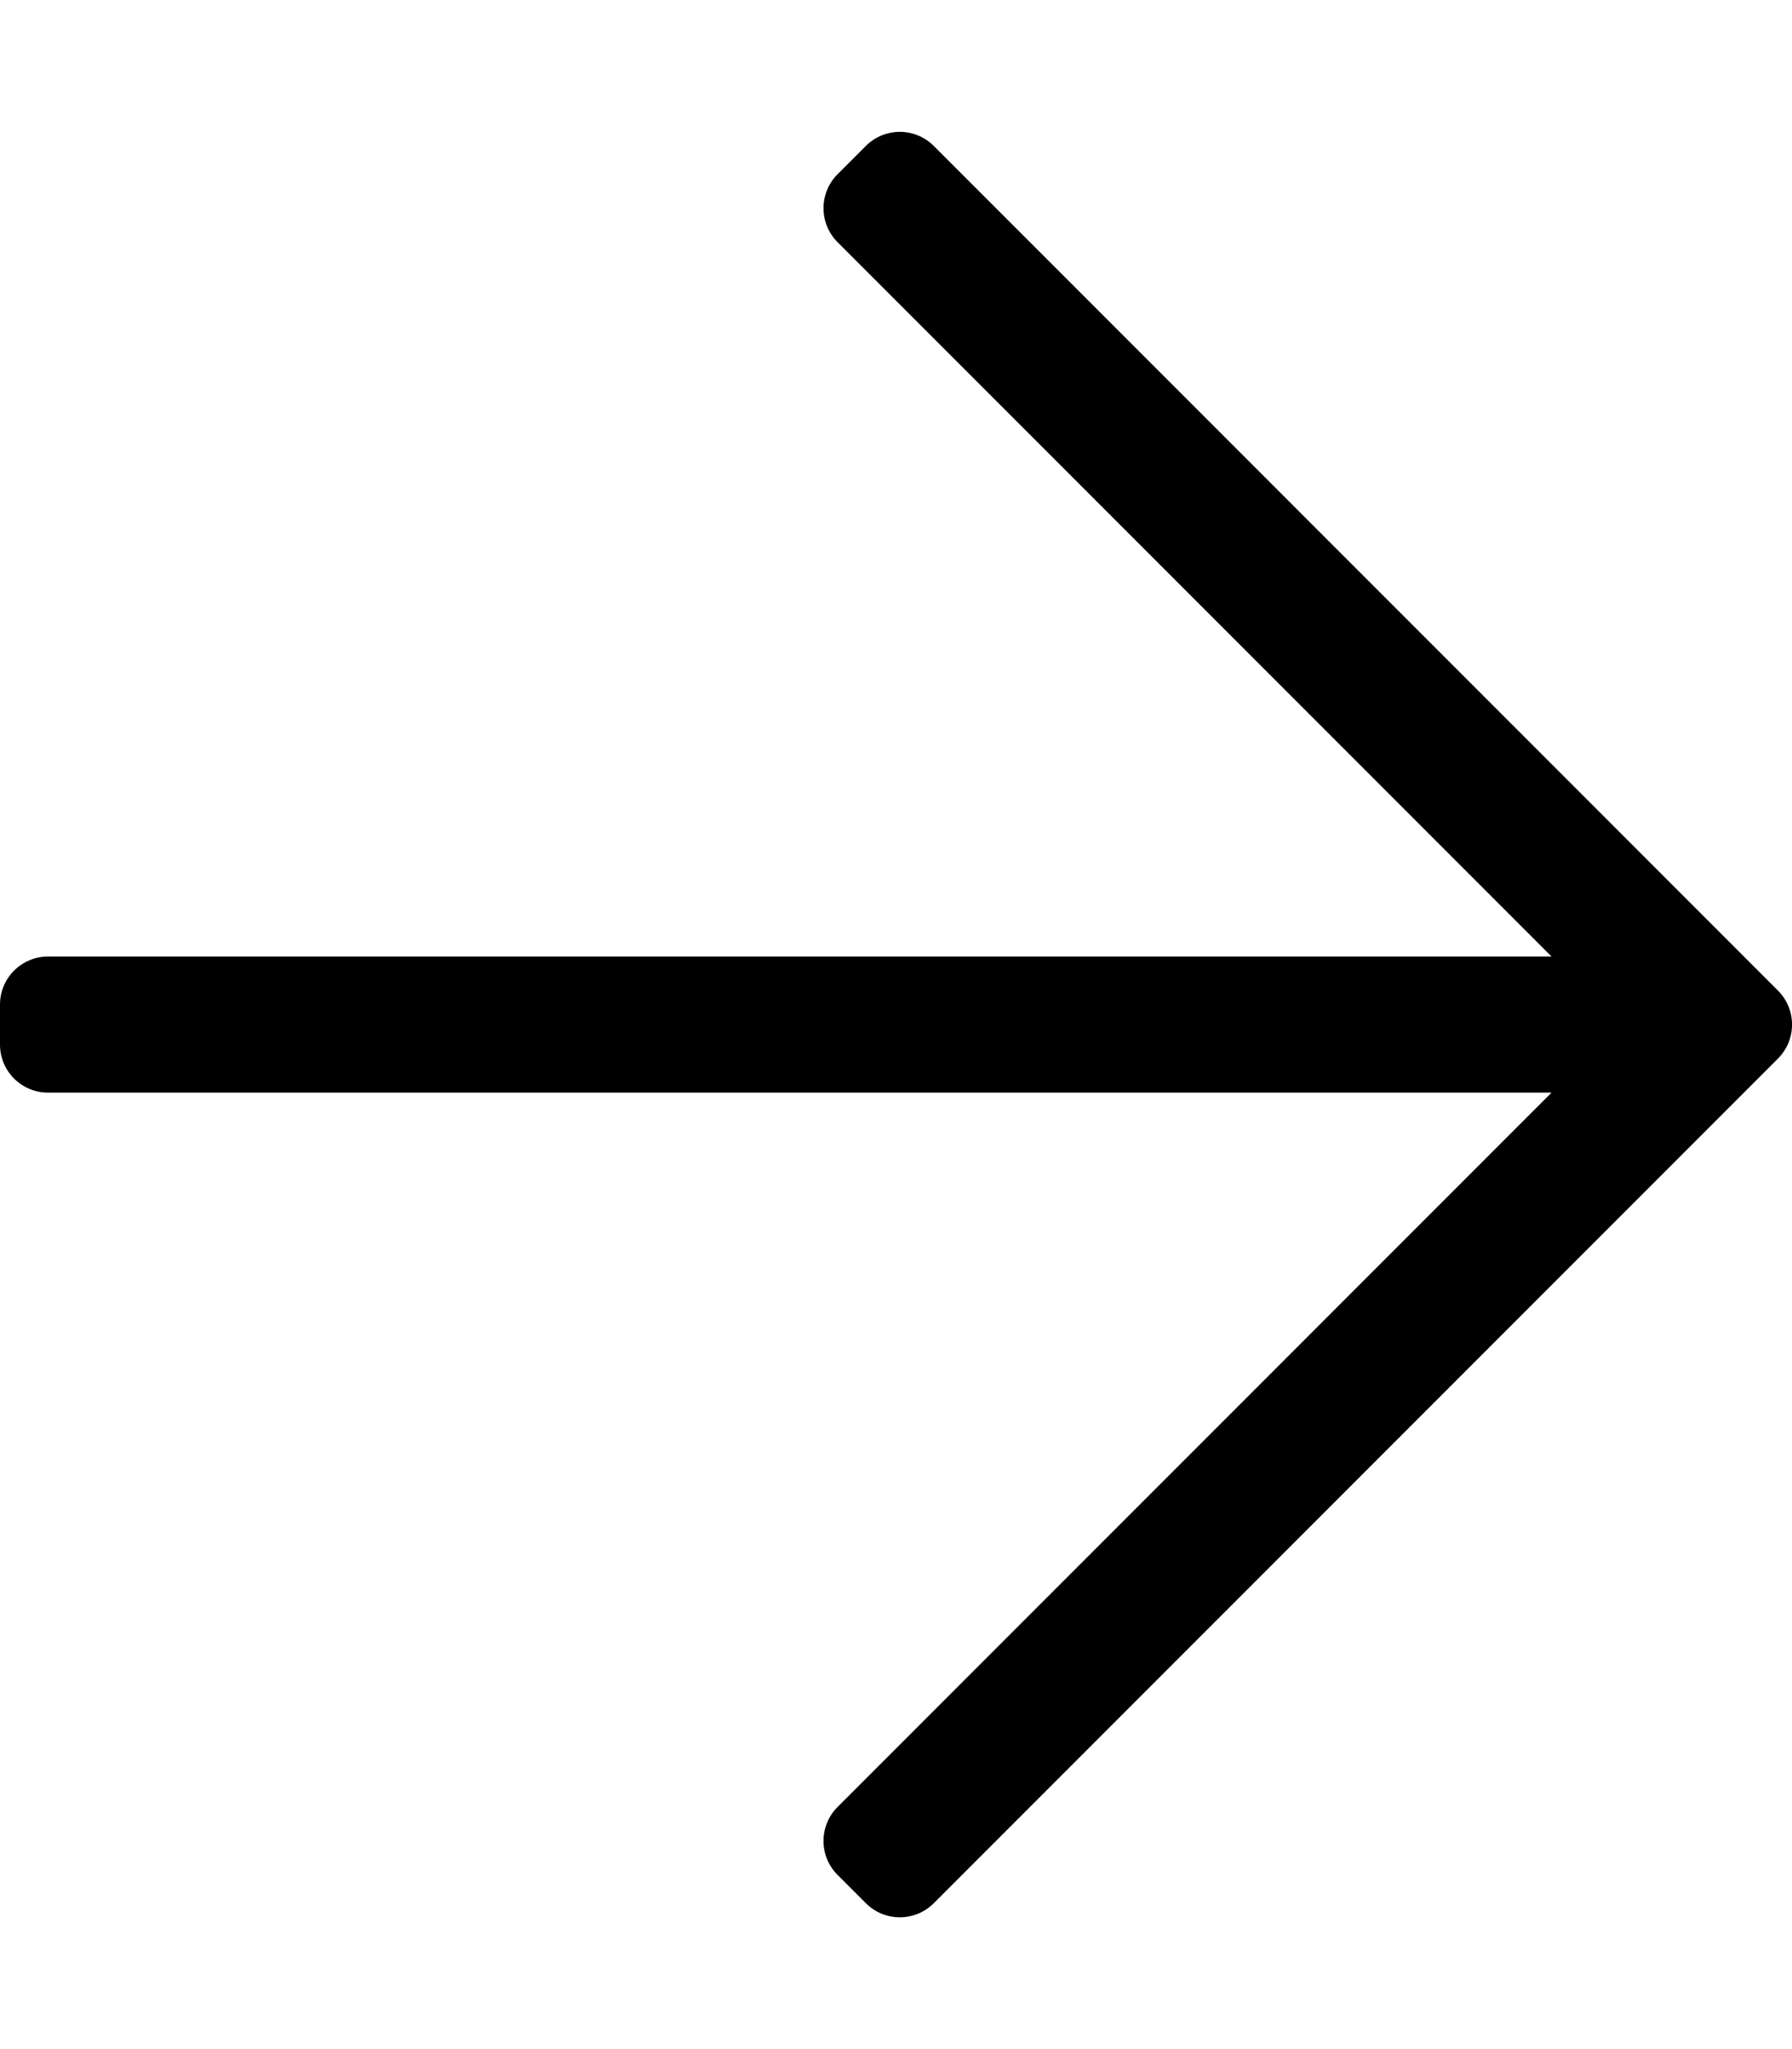 <!-- Generated by IcoMoon.io -->
<svg version="1.1" xmlns="http://www.w3.org/2000/svg" width="28" height="32" viewBox="0 0 28 32">
<title>arrow-right</title>
<path d="M13.529 2.279l-0.442 0.442c-0.293 0.293-0.293 0.768 0 1.061l11.156 11.156h-23.493c-0.414 0-0.75 0.336-0.75 0.75v0.625c0 0.414 0.336 0.75 0.75 0.75h23.493l-11.156 11.156c-0.293 0.293-0.293 0.768 0 1.061l0.442 0.442c0.293 0.293 0.768 0.293 1.061 0l13.191-13.191c0.293-0.293 0.293-0.768 0-1.061l-13.191-13.191c-0.293-0.293-0.768-0.293-1.061 0z"></path>
</svg>


